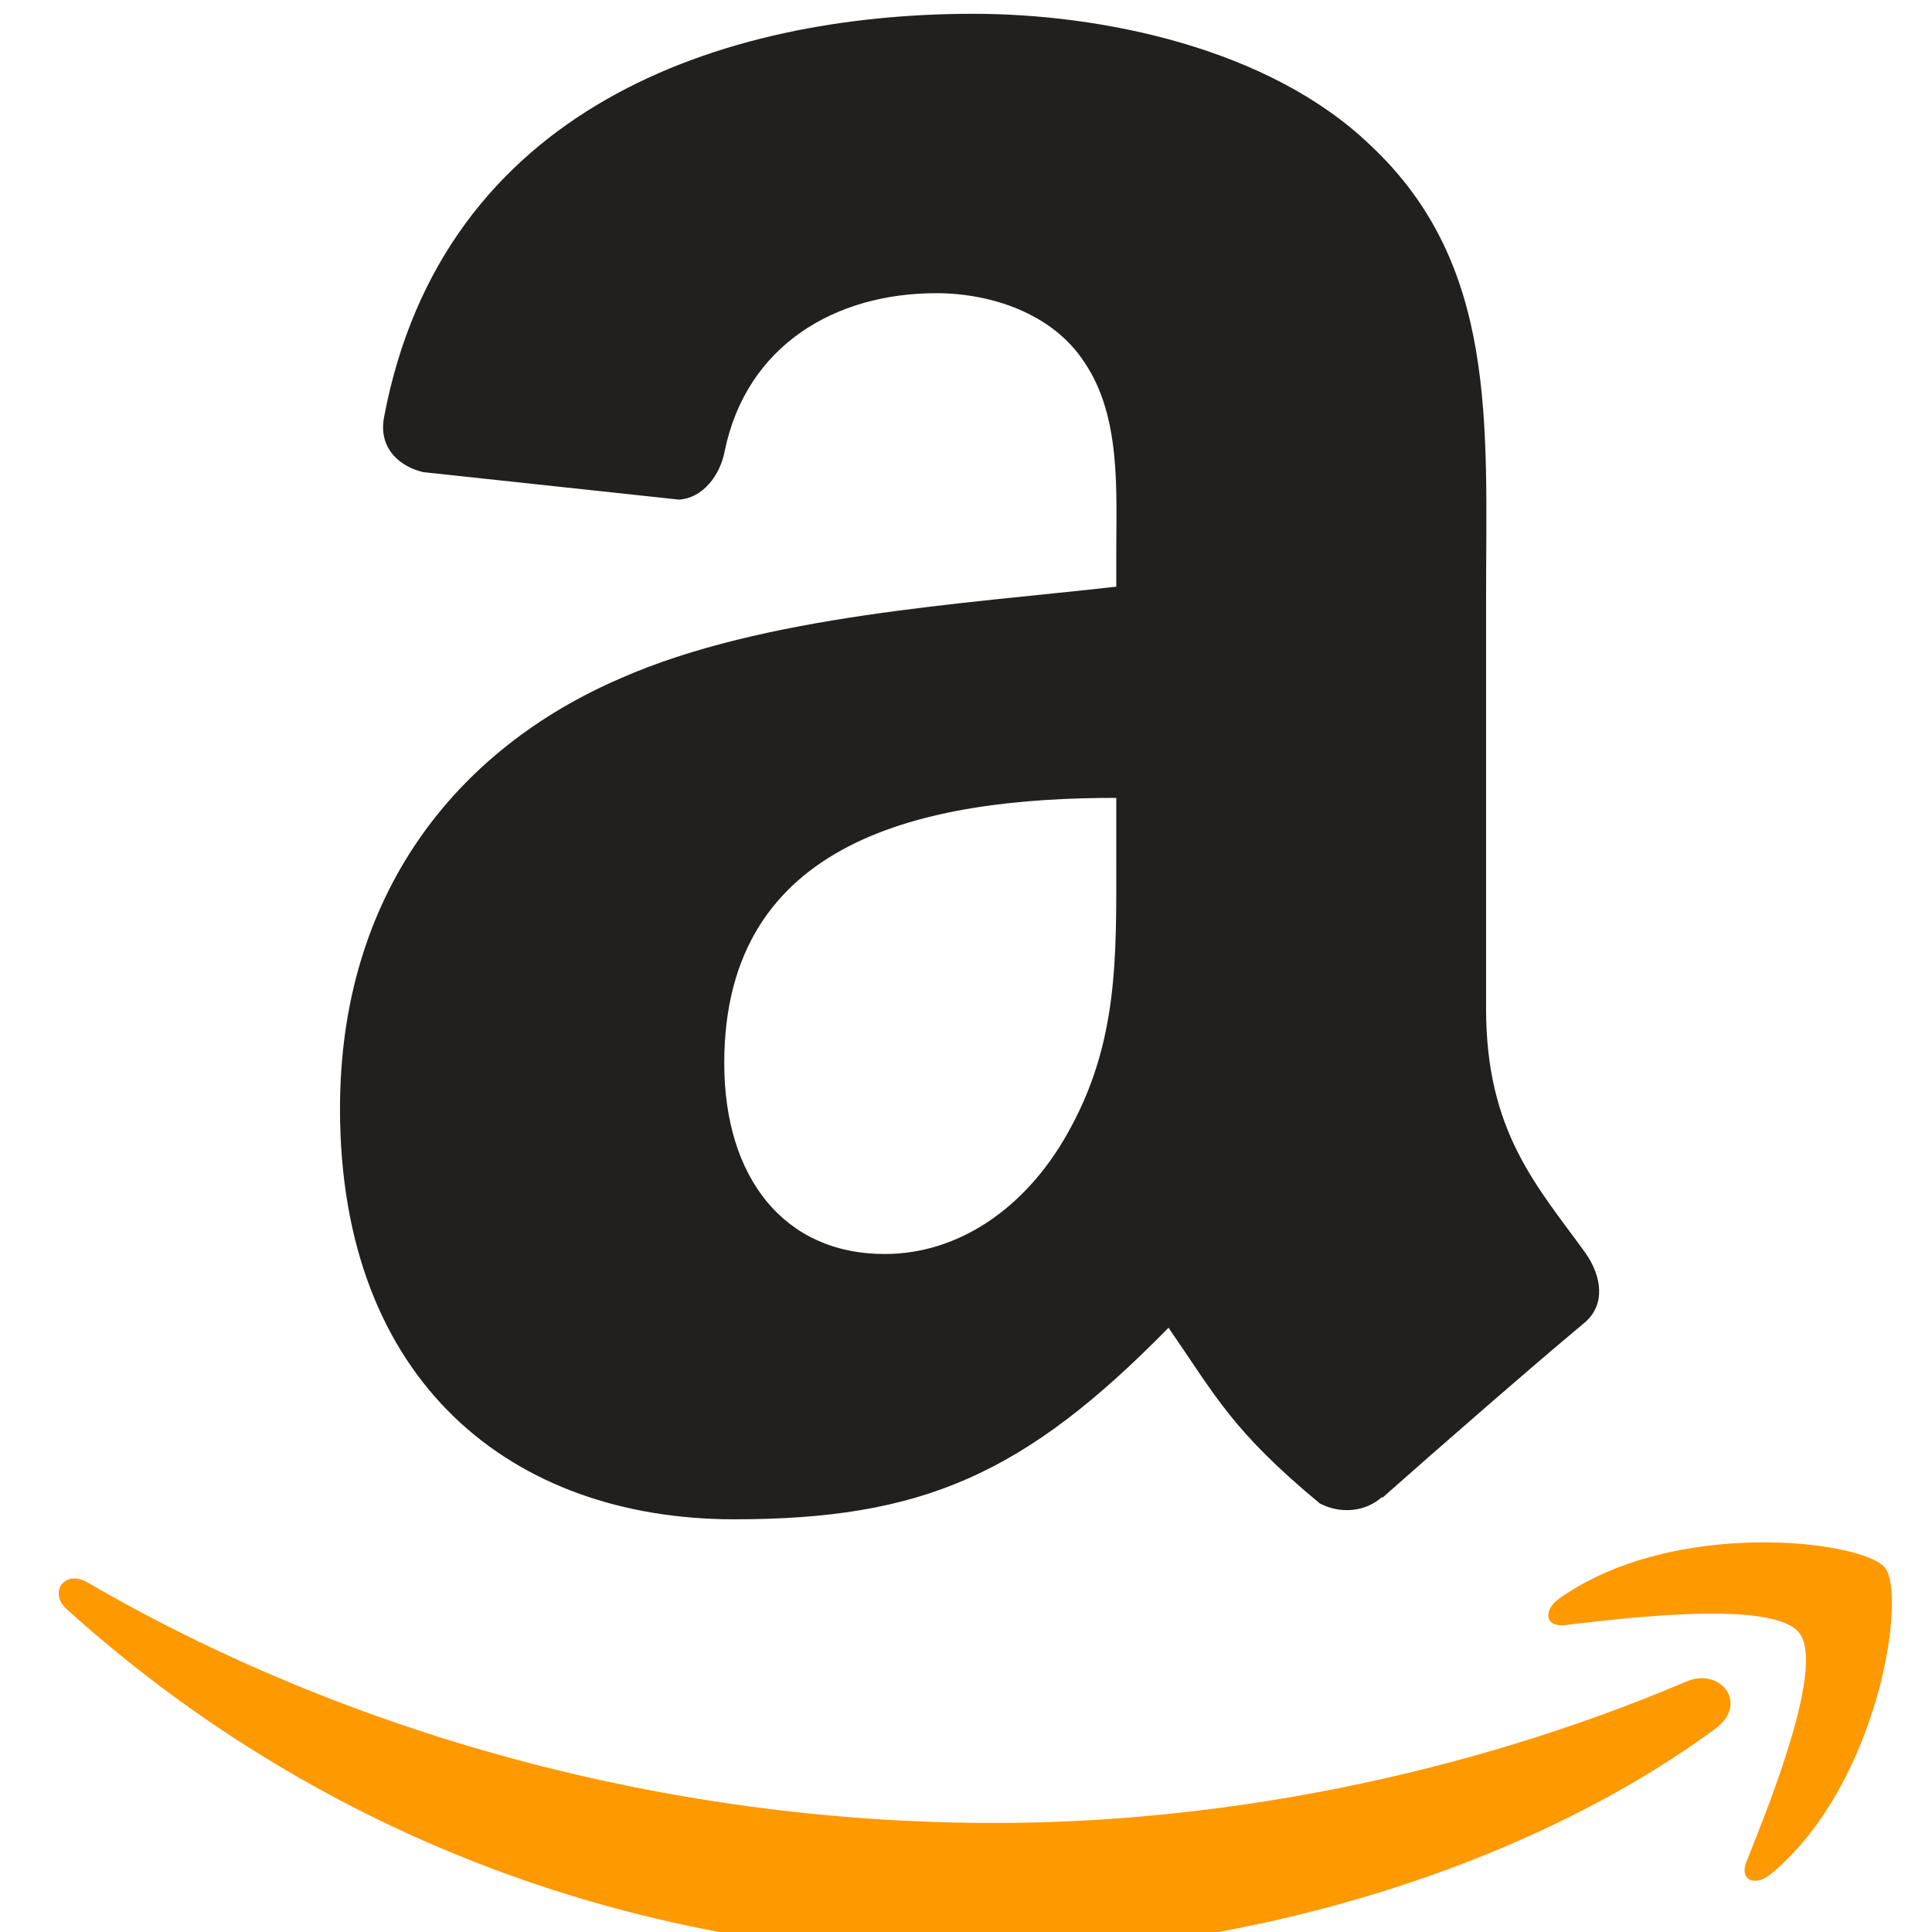 <?xml version="1.0" encoding="UTF-8" standalone="no"?>
<svg xmlns:dc="http://purl.org/dc/elements/1.1/" xmlns:cc="http://creativecommons.org/ns#" xmlns:rdf="http://www.w3.org/1999/02/22-rdf-syntax-ns#" xmlns:svg="http://www.w3.org/2000/svg" xmlns="http://www.w3.org/2000/svg" xmlns:sodipodi="http://sodipodi.sourceforge.net/DTD/sodipodi-0.dtd" xmlns:inkscape="http://www.inkscape.org/namespaces/inkscape" version="1.0" width="64" height="64" viewBox="0 0 32 32" id="svg1936" inkscape:version="0.92.2 (5c3e80d, 2017-08-06)" sodipodi:docname="amazon-icon.svg">
  <sodipodi:namedview pagecolor="#ffffff" bordercolor="#666666" borderopacity="1" objecttolerance="10" gridtolerance="10" guidetolerance="10" inkscape:pageopacity="0" inkscape:pageshadow="2" inkscape:window-width="1920" inkscape:window-height="1001" id="namedview19" showgrid="false" inkscape:zoom="16.347387" inkscape:cx="32.273141" inkscape:cy="19.362946" inkscape:window-x="-9" inkscape:window-y="-9" inkscape:window-maximized="1" inkscape:current-layer="svg1936"/>
  <defs id="defs1938"/>
  <g transform="matrix(0.095,0,0,0.095,6.653,-46.595)" id="layer1">
    <g transform="translate(7.082,7.081)" id="g1967">
      <path d="m 222.026,784.734 c -34.999,25.797 -85.729,39.561 -129.406,39.561 -61.243,0 -116.377,-22.651 -158.088,-60.325 -3.277,-2.963 -0.341,-7 3.592,-4.693 45.014,26.191 100.673,41.947 158.166,41.947 38.775,0 81.429,-8.022 120.65,-24.67 5.925,-2.517 10.88,3.88 5.086,8.18" id="path8" style="fill:#ff9900;fill-opacity:1;fill-rule:evenodd;stroke:none" inkscape:connector-curvature="0"/>
      <path d="m 236.577,768.086 c -4.457,-5.715 -29.573,-2.7 -40.846,-1.363 -3.434,0.419 -3.959,-2.569 -0.865,-4.719 20.003,-14.078 52.827,-10.015 56.655,-5.296 3.828,4.745 -0.996,37.647 -19.794,53.351 -2.884,2.412 -5.637,1.127 -4.352,-2.071 4.221,-10.539 13.685,-34.161 9.202,-39.902" id="path10" style="fill:#ff9900;fill-opacity:1;fill-rule:evenodd;stroke:none" inkscape:connector-curvature="0"/>
      <path d="m 117.508,632.449 c 0,17.895 0.452,32.818 -8.592,48.711 -7.3,12.921 -18.929,20.867 -31.785,20.867 -17.637,0 -27.973,-13.438 -27.973,-33.271 0,-39.15 35.08,-46.256 68.35,-46.256 v 9.949 m 46.321,111.957 c -3.036,2.713 -7.429,2.907 -10.853,1.098 -15.246,-12.662 -18.024,-18.541 -26.358,-30.622 -25.195,25.712 -43.09,33.4 -75.715,33.4 -38.697,0 -68.738,-23.839 -68.738,-71.58 0,-37.276 20.156,-62.665 48.969,-75.069 24.937,-10.983 59.758,-12.921 86.374,-15.957 v -5.943 c 0,-10.918 0.84,-23.839 -5.62,-33.271 -5.556,-8.463 -16.28,-11.952 -25.777,-11.952 -17.507,0 -33.077,8.98 -36.888,27.586 -0.775,4.135 -3.812,8.205 -8.011,8.398 l -44.512,-4.781 c -3.747,-0.84 -7.946,-3.876 -6.848,-9.626 10.207,-54.008 59.047,-70.288 102.719,-70.288 22.353,0 51.553,5.943 69.19,22.87 22.353,20.867 20.221,48.711 20.221,79.01 v 71.58 c 0,21.513 8.915,30.945 17.314,42.574 2.907,4.135 3.553,9.109 -0.194,12.21 -9.367,7.817 -26.035,22.353 -35.209,30.493 l -0.065,-0.129" id="path28" style="fill:#221f1f;fill-rule:evenodd;stroke:none;stroke-width:2.464" inkscape:connector-curvature="0"/>
    </g>
  </g>
  <g transform="translate(-258.758,-435.947)" id="layer1-4">
    <g transform="translate(7.082,7.081)" id="g1967-4">
      <path d="m 222.026,784.734 c -34.999,25.797 -85.729,39.561 -129.406,39.561 -61.243,0 -116.377,-22.651 -158.088,-60.325 -3.277,-2.963 -0.341,-7 3.592,-4.693 45.014,26.191 100.673,41.947 158.166,41.947 38.775,0 81.429,-8.022 120.65,-24.67 5.925,-2.517 10.88,3.88 5.086,8.18" id="path8-4" style="fill:#ff9900;fill-opacity:1;fill-rule:evenodd;stroke:none" inkscape:connector-curvature="0"/>
      <path d="m 236.577,768.086 c -4.457,-5.715 -29.573,-2.7 -40.846,-1.363 -3.434,0.419 -3.959,-2.569 -0.865,-4.719 20.003,-14.078 52.827,-10.015 56.655,-5.296 3.828,4.745 -0.996,37.647 -19.794,53.351 -2.884,2.412 -5.637,1.127 -4.352,-2.071 4.221,-10.539 13.685,-34.161 9.202,-39.902" id="path10-6" style="fill:#ff9900;fill-opacity:1;fill-rule:evenodd;stroke:none" inkscape:connector-curvature="0"/>
      <path d="m 196.517,662.616 v -13.685 c 0,-2.071 1.573,-3.461 3.461,-3.461 h 61.269 c 1.966,0 3.539,1.416 3.539,3.461 v 11.719 c -0.026,1.966 -1.678,4.536 -4.614,8.599 l -31.749,45.329 c 11.798,-0.288 24.251,1.468 34.947,7.498 2.412,1.363 3.067,3.356 3.251,5.322 v 14.603 c 0,1.992 -2.202,4.326 -4.509,3.12 -18.85,-9.884 -43.887,-10.959 -64.729,0.105 -2.124,1.154 -4.352,-1.154 -4.352,-3.146 v -13.869 c 0,-2.228 0.026,-6.03 2.255,-9.412 l 36.782,-52.748 h -32.011 c -1.966,0 -3.539,-1.389 -3.539,-3.434" id="path12-5" style="fill:#221f1f;fill-rule:evenodd;stroke:none" inkscape:connector-curvature="0"/>
      <path d="m -26.981,748.004 h -18.64 c -1.783,-0.131 -3.198,-1.468 -3.33,-3.172 v -95.665 c 0,-1.914 1.599,-3.434 3.592,-3.434 h 17.382 c 1.809,0.079 3.251,1.468 3.382,3.198 v 12.505 h 0.341 c 4.536,-12.086 13.056,-17.723 24.539,-17.723 11.666,0 18.955,5.637 24.198,17.723 4.509,-12.086 14.76,-17.723 25.745,-17.723 7.813,0 16.359,3.225 21.576,10.461 5.899,8.049 4.693,19.741 4.693,29.992 l -0.026,60.377 c 0,1.914 -1.599,3.461 -3.592,3.461 h -18.614 c -1.861,-0.131 -3.356,-1.625 -3.356,-3.461 v -50.703 c 0,-4.037 0.367,-14.105 -0.524,-17.932 -1.389,-6.423 -5.558,-8.232 -10.959,-8.232 -4.509,0 -9.228,3.015 -11.142,7.839 -1.914,4.824 -1.73,12.899 -1.73,18.326 v 50.703 c 0,1.914 -1.599,3.461 -3.592,3.461 H 4.348 c -1.888,-0.131 -3.356,-1.625 -3.356,-3.461 l -0.026,-50.703 c 0,-10.67 1.757,-26.374 -11.483,-26.374 -13.397,0 -12.872,15.311 -12.872,26.374 v 50.703 c 0,1.914 -1.599,3.461 -3.592,3.461" id="path14-0" style="fill:#221f1f;fill-rule:evenodd;stroke:none" inkscape:connector-curvature="0"/>
      <path d="m 317.534,643.714 c 27.659,0 42.629,23.752 42.629,53.954 0,29.179 -16.543,52.329 -42.629,52.329 -27.161,0 -41.947,-23.752 -41.947,-53.351 0,-29.782 14.97,-52.932 41.947,-52.932 m 0.157,19.532 c -13.738,0 -14.603,18.719 -14.603,30.385 0,11.693 -0.184,36.651 14.445,36.651 14.445,0 15.127,-20.135 15.127,-32.404 0,-8.075 -0.341,-17.723 -2.779,-25.378 -2.097,-6.659 -6.266,-9.255 -12.191,-9.255" id="path16-5" style="fill:#221f1f;fill-rule:evenodd;stroke:none" inkscape:connector-curvature="0"/>
      <path d="M 396.028,748.004 H 377.466 c -1.861,-0.131 -3.356,-1.625 -3.356,-3.461 l -0.026,-95.691 c 0.157,-1.757 1.704,-3.12 3.592,-3.12 h 17.277 c 1.625,0.079 2.962,1.18 3.33,2.674 v 14.629 h 0.341 c 5.217,-13.082 12.532,-19.322 25.404,-19.322 8.363,0 16.517,3.015 21.76,11.273 4.876,7.655 4.876,20.528 4.876,29.782 v 60.22 c -0.21,1.678 -1.757,3.015 -3.592,3.015 h -18.693 c -1.704,-0.131 -3.12,-1.389 -3.303,-3.015 v -51.962 c 0,-10.461 1.206,-25.771 -11.667,-25.771 -4.535,0 -8.704,3.041 -10.775,7.655 -2.622,5.846 -2.962,11.667 -2.962,18.116 v 51.516 c -0.026,1.914 -1.652,3.461 -3.644,3.461" id="path18-3" style="fill:#221f1f;fill-rule:evenodd;stroke:none" inkscape:connector-curvature="0"/>
      <path d="m 462.33,740.401 c 0,-4.824 4.116,-8.704 9.176,-8.704 5.06,0 9.176,3.88 9.176,8.704 0,4.798 -4.116,8.73 -9.176,8.73 -5.06,0 -9.176,-3.933 -9.176,-8.73" id="path20-6" style="fill:#221f1f;fill-rule:evenodd;stroke:none" inkscape:connector-curvature="0"/>
      <path d="m 659.821,748.03 c -1.94,-0.079 -3.461,-1.573 -3.461,-3.461 v -95.665 c 0.105,-1.704 1.547,-3.041 3.33,-3.146 h 6.843 c 1.888,0 3.408,1.363 3.565,3.146 v 13.947 c 4.876,-11.064 13.947,-19.715 25.404,-19.715 h 0.708 0.682 c 12.165,0 21.052,8.966 24.355,21.996 5.165,-12.872 14.865,-21.996 27.659,-21.996 h 0.655 0.76 c 9.045,0 17.749,5.82 22.258,14.681 4.352,8.468 4.195,19.741 4.195,29.206 l -0.026,57.546 c 0.026,1.835 -1.468,3.33 -3.33,3.461 h -8.18 c -1.783,-0.079 -3.225,-1.337 -3.461,-2.989 v -58.018 c 0,-6.843 0.341,-14.105 -2.438,-20.344 -2.831,-6.371 -8.258,-10.356 -14.078,-10.644 -6.502,0.315 -12.479,5.06 -16.359,11.457 -5.034,8.258 -4.85,15.704 -4.85,25.352 v 52.25 c -0.236,1.573 -1.625,2.805 -3.33,2.936 h -8.127 c -1.94,-0.079 -3.487,-1.573 -3.487,-3.461 l -0.052,-61.374 c 0,-5.637 -0.341,-12.269 -2.936,-17.329 -3.015,-5.768 -8.416,-9.543 -14.078,-9.831 -5.873,0.341 -11.798,4.824 -15.311,10.041 -4.536,6.659 -5.401,14.891 -5.401,23.359 v 55.134 c 0,1.835 -1.494,3.33 -3.356,3.461 h -8.153" id="path22-1" style="fill:#221f1f;fill-rule:evenodd;stroke:none" inkscape:connector-curvature="0"/>
      <path d="m 603.665,750.023 c -26.453,0 -38.303,-26.977 -38.303,-53.954 0,-28.367 13.921,-52.932 40.557,-52.932 h 0.682 0.734 c 25.902,0 38.801,26.164 38.801,53.142 0,28.576 -14.288,53.745 -41.082,53.745 h -0.682 -0.708 m 1.94,-13.082 c 8.704,-0.288 15.573,-5.689 19.636,-14.681 3.644,-8.075 4.352,-17.329 4.352,-26.191 0,-9.648 -1.049,-19.715 -5.584,-27.973 -4.064,-7.21 -11.037,-11.798 -18.43,-12.06 -8.232,0.288 -15.599,5.873 -19.296,14.472 -3.33,7.446 -4.352,17.329 -4.352,25.561 0,9.255 1.206,19.951 5.034,28 3.723,7.629 10.88,12.584 18.64,12.872" id="path24-8" style="fill:#221f1f;fill-rule:evenodd;stroke:none" inkscape:connector-curvature="0"/>
      <path d="m 521.003,736.521 c 11.876,-0.367 18.116,-9.884 20.685,-22.206 0.524,-1.547 1.704,-2.727 3.434,-2.727 l 7.839,-0.026 c 1.861,0.079 3.565,1.494 3.408,3.225 -3.618,21 -16.281,35.235 -34.318,35.235 h -0.734 -0.682 c -26.269,0 -37.595,-26.374 -37.595,-53.142 0,-26.558 11.483,-53.745 37.752,-53.745 h 0.708 0.708 c 18.247,0 31.25,14.052 34.082,35.052 0,1.573 -1.468,2.936 -3.198,3.12 l -8.206,-0.105 c -1.73,-0.236 -2.858,-1.704 -3.12,-3.356 -1.966,-11.719 -8.704,-21.052 -19.925,-21.419 -17.854,0.577 -22.94,22.546 -22.94,39.456 0,16.281 4.247,40.059 22.101,40.636" id="path26-7" style="fill:#221f1f;fill-rule:evenodd;stroke:none" inkscape:connector-curvature="0"/>
      <path d="m 147.675,702.308 c 0,7.262 0.184,13.318 -3.487,19.767 -2.962,5.243 -7.682,8.468 -12.899,8.468 -7.157,0 -11.352,-5.453 -11.352,-13.502 0,-15.887 14.236,-18.771 27.737,-18.771 v 4.037 m 18.797,45.434 c -1.232,1.101 -3.015,1.18 -4.404,0.446 -6.187,-5.138 -7.314,-7.524 -10.696,-12.427 -10.225,10.434 -17.487,13.554 -30.726,13.554 -15.704,0 -27.895,-9.674 -27.895,-29.048 0,-15.127 8.18,-25.43 19.872,-30.464 10.12,-4.457 24.251,-5.243 35.052,-6.476 v -2.412 c 0,-4.431 0.341,-9.674 -2.281,-13.502 -2.255,-3.434 -6.607,-4.85 -10.461,-4.85 -7.105,0 -13.423,3.644 -14.97,11.195 -0.315,1.678 -1.547,3.33 -3.251,3.408 l -18.063,-1.94 c -1.521,-0.341 -3.225,-1.573 -2.779,-3.906 4.142,-21.917 23.962,-28.524 41.685,-28.524 9.071,0 20.921,2.412 28.078,9.281 9.071,8.468 8.206,19.767 8.206,32.063 v 29.048 c 0,8.73 3.618,12.558 7.026,17.277 1.18,1.678 1.442,3.697 -0.079,4.955 -3.801,3.172 -10.565,9.071 -14.288,12.374 l -0.026,-0.052" id="path28-0" style="fill:#221f1f;fill-rule:evenodd;stroke:none" inkscape:connector-curvature="0"/>
      <path d="m -96.692,702.308 c 0,7.262 0.183,13.318 -3.487,19.767 -2.963,5.243 -7.655,8.468 -12.899,8.468 -7.157,0 -11.326,-5.453 -11.326,-13.502 0,-15.887 14.236,-18.771 27.711,-18.771 v 4.037 m 18.797,45.434 c -1.232,1.101 -3.015,1.18 -4.404,0.446 -6.187,-5.138 -7.288,-7.524 -10.696,-12.427 -10.225,10.434 -17.46,13.554 -30.726,13.554 -15.678,0 -27.895,-9.674 -27.895,-29.048 0,-15.127 8.206,-25.43 19.872,-30.464 10.12,-4.457 24.251,-5.243 35.052,-6.476 v -2.412 c 0,-4.431 0.341,-9.674 -2.255,-13.502 -2.281,-3.434 -6.633,-4.85 -10.461,-4.85 -7.105,0 -13.449,3.644 -14.996,11.195 -0.315,1.678 -1.547,3.33 -3.225,3.408 l -18.09,-1.94 c -1.521,-0.341 -3.198,-1.573 -2.779,-3.906 4.168,-21.917 23.962,-28.524 41.685,-28.524 9.071,0 20.921,2.412 28.078,9.281 9.071,8.468 8.206,19.767 8.206,32.063 v 29.048 c 0,8.73 3.618,12.558 7.026,17.277 1.206,1.678 1.468,3.697 -0.052,4.955 -3.801,3.172 -10.565,9.071 -14.288,12.374 l -0.052,-0.052" id="path30-1" style="fill:#221f1f;fill-rule:evenodd;stroke:none" inkscape:connector-curvature="0"/>
    </g>
  </g>
</svg>

